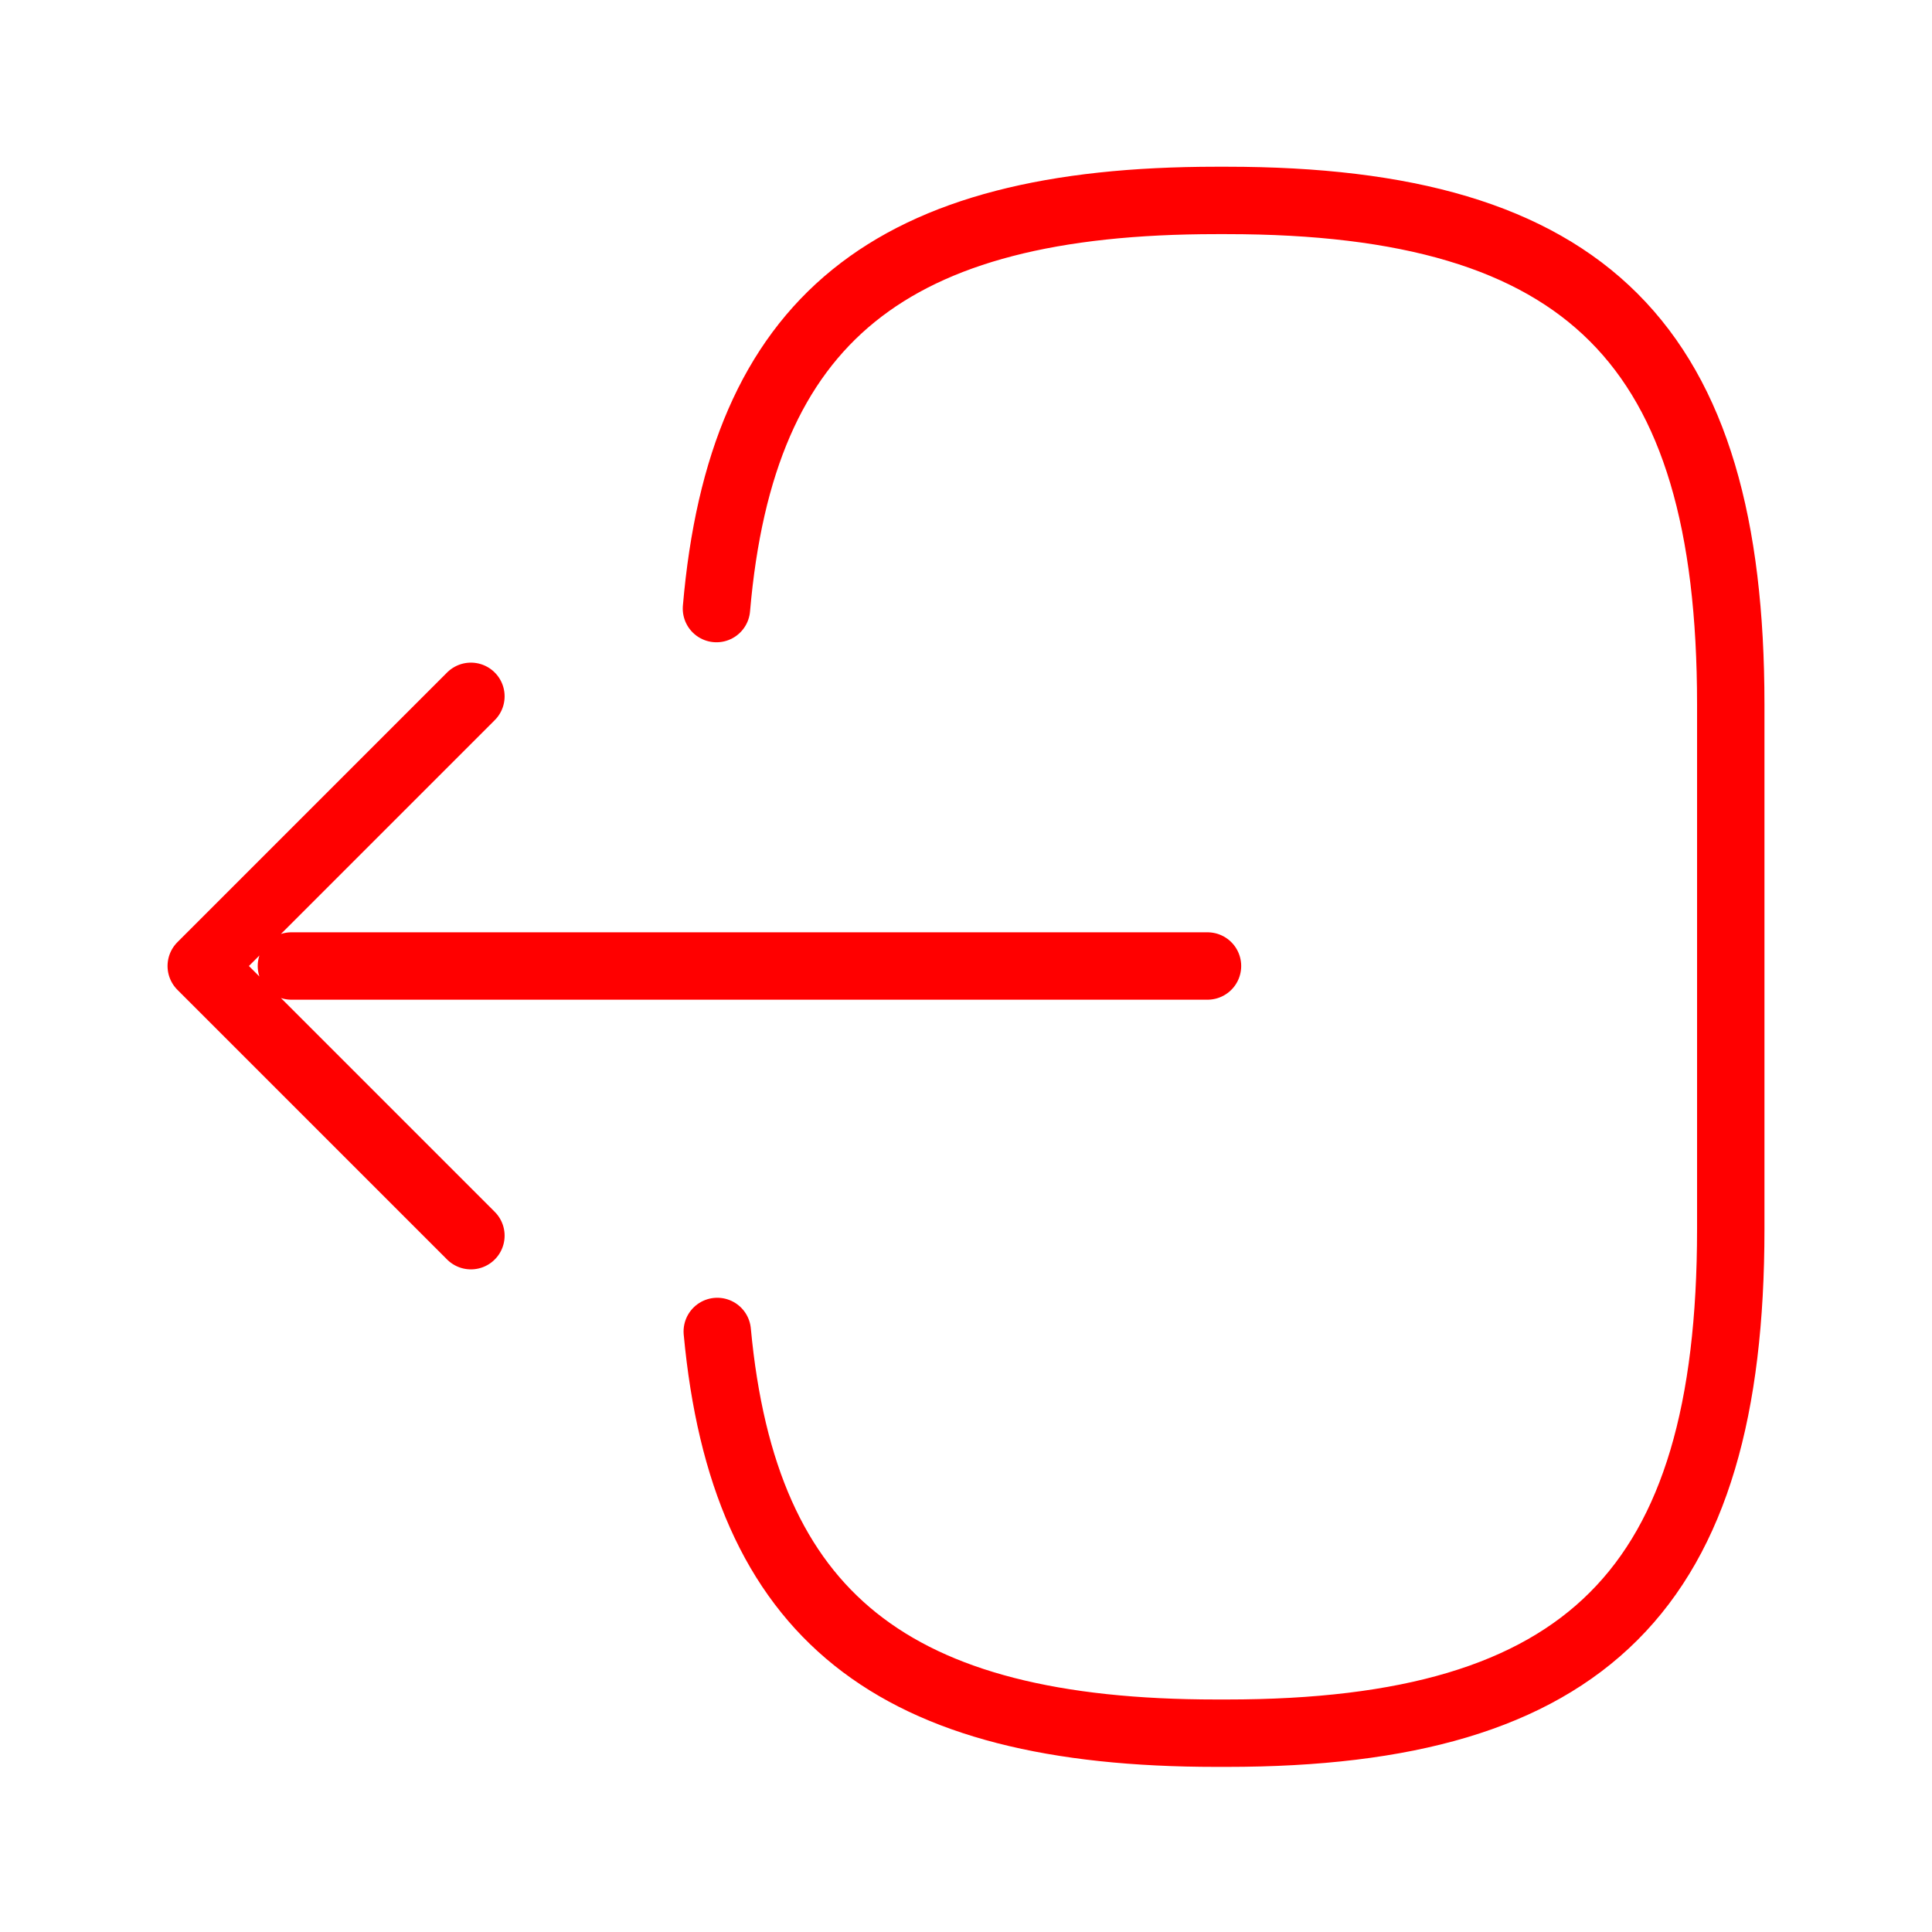<svg width="43" height="43" viewBox="0 0 43 43" fill="none" xmlns="http://www.w3.org/2000/svg">
<rect width="43" height="43" fill="white"/>
<path d="M15.946 13.545C16.501 7.095 19.816 4.461 27.072 4.461H27.305C35.314 4.461 38.521 7.668 38.521 15.677V27.359C38.521 35.368 35.314 38.575 27.305 38.575H27.072C19.869 38.575 16.555 35.977 15.964 29.634M26.875 21.5H6.486M10.481 15.498L4.479 21.5L10.481 27.502" stroke="#FF0000" stroke-width="1.5" stroke-linecap="round" stroke-linejoin="round"/>
</svg>
